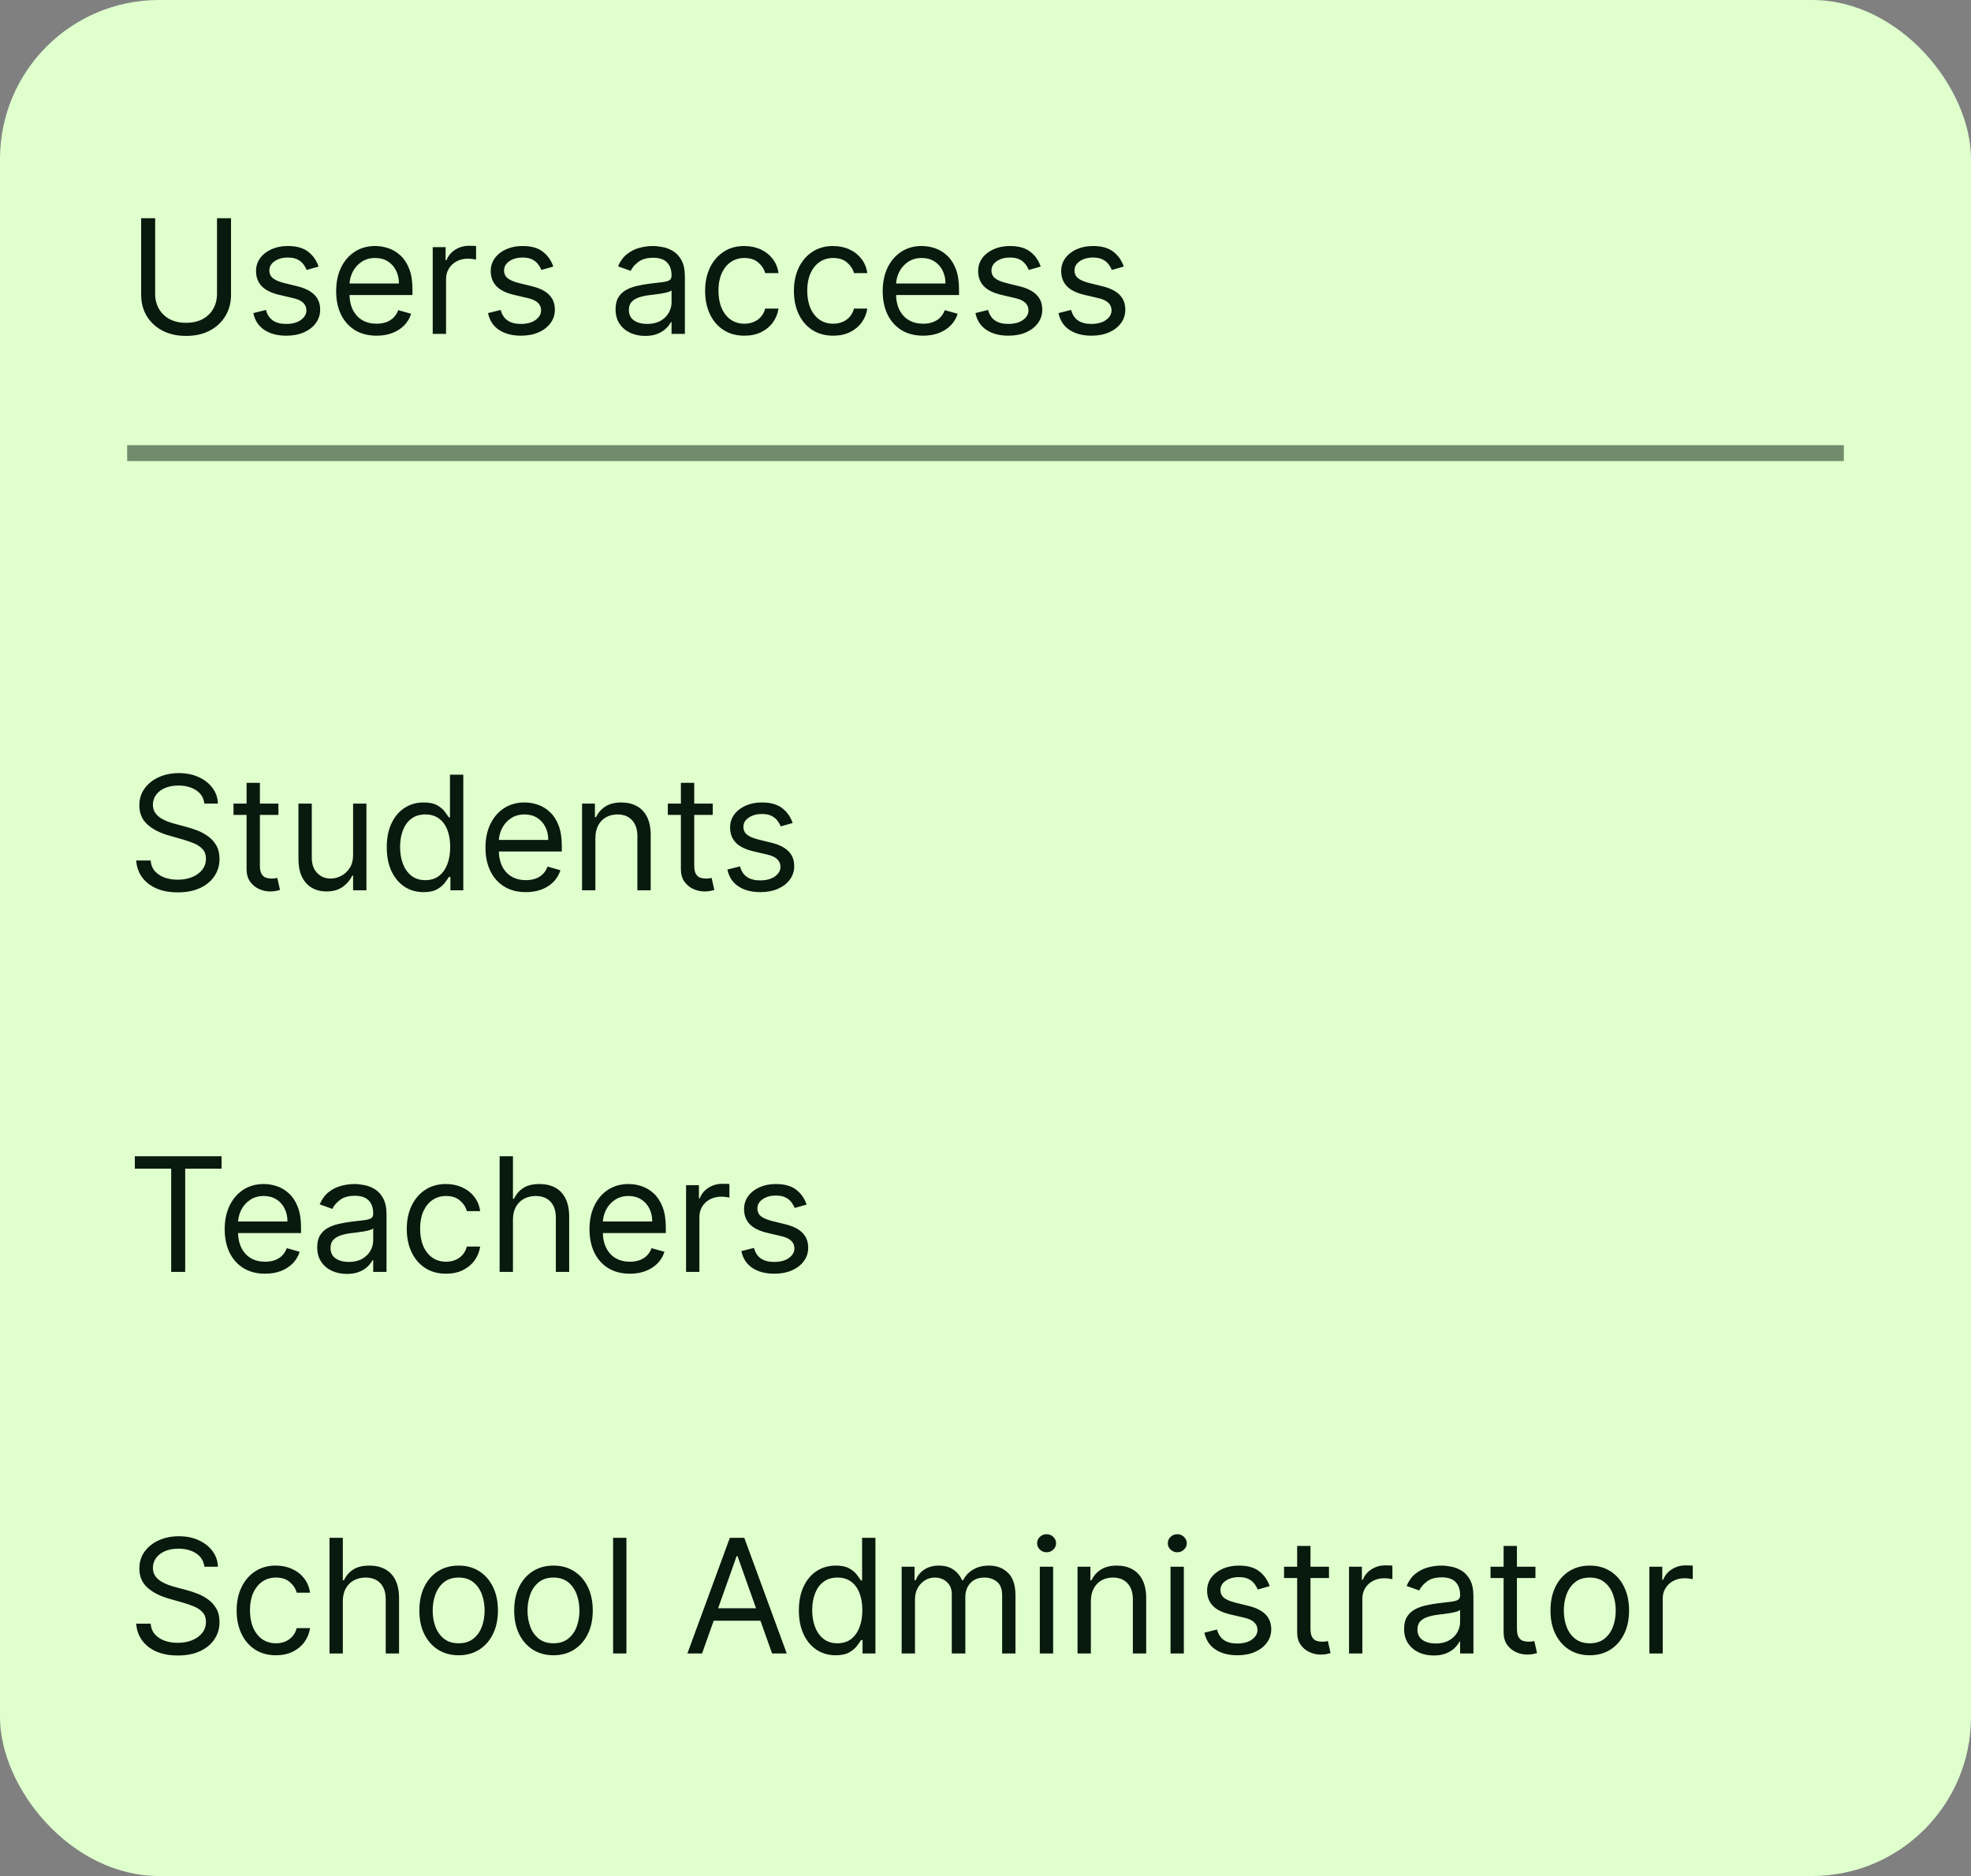 <svg width="124" height="118" viewBox="0 0 124 118" fill="none" xmlns="http://www.w3.org/2000/svg">
<rect x="0" y="0" width="124" height="118" fill="#808080" stroke="none"/>
<rect width="124" height="118" rx="10" fill="#DFFFCD"/>
<path d="M13.653 13.727H14.534V18.543C14.534 19.04 14.417 19.484 14.182 19.874C13.95 20.262 13.623 20.569 13.199 20.794C12.775 21.017 12.278 21.128 11.707 21.128C11.137 21.128 10.64 21.017 10.216 20.794C9.792 20.569 9.463 20.262 9.229 19.874C8.997 19.484 8.881 19.04 8.881 18.543V13.727H9.761V18.472C9.761 18.827 9.839 19.143 9.996 19.42C10.152 19.694 10.374 19.911 10.663 20.07C10.954 20.226 11.303 20.304 11.707 20.304C12.112 20.304 12.46 20.226 12.751 20.07C13.043 19.911 13.265 19.694 13.419 19.42C13.575 19.143 13.653 18.827 13.653 18.472V13.727ZM20.043 16.767L19.29 16.98C19.243 16.855 19.173 16.733 19.08 16.614C18.991 16.494 18.867 16.394 18.711 16.316C18.555 16.238 18.355 16.199 18.111 16.199C17.777 16.199 17.499 16.276 17.276 16.43C17.056 16.581 16.946 16.774 16.946 17.009C16.946 17.217 17.022 17.381 17.174 17.502C17.325 17.623 17.562 17.724 17.884 17.804L18.693 18.003C19.181 18.121 19.544 18.302 19.784 18.546C20.023 18.788 20.142 19.099 20.142 19.48C20.142 19.793 20.052 20.072 19.872 20.318C19.695 20.564 19.446 20.759 19.127 20.901C18.807 21.043 18.435 21.114 18.012 21.114C17.455 21.114 16.995 20.993 16.63 20.751C16.266 20.51 16.035 20.157 15.938 19.693L16.733 19.494C16.809 19.788 16.952 20.008 17.163 20.155C17.376 20.302 17.654 20.375 17.997 20.375C18.388 20.375 18.698 20.292 18.928 20.126C19.16 19.958 19.276 19.757 19.276 19.523C19.276 19.333 19.209 19.175 19.077 19.047C18.944 18.917 18.741 18.82 18.466 18.756L17.557 18.543C17.058 18.424 16.691 18.241 16.456 17.992C16.224 17.741 16.108 17.428 16.108 17.051C16.108 16.743 16.195 16.471 16.367 16.234C16.543 15.998 16.78 15.812 17.081 15.677C17.384 15.542 17.727 15.474 18.111 15.474C18.651 15.474 19.075 15.593 19.382 15.829C19.692 16.066 19.913 16.379 20.043 16.767ZM23.691 21.114C23.165 21.114 22.712 20.998 22.331 20.766C21.952 20.531 21.659 20.204 21.453 19.785C21.25 19.364 21.148 18.874 21.148 18.315C21.148 17.757 21.25 17.264 21.453 16.838C21.659 16.41 21.946 16.076 22.313 15.837C22.682 15.595 23.113 15.474 23.605 15.474C23.89 15.474 24.17 15.522 24.447 15.617C24.724 15.711 24.976 15.865 25.203 16.078C25.431 16.289 25.612 16.568 25.747 16.916C25.882 17.264 25.949 17.693 25.949 18.202V18.557H21.745V17.832H25.097C25.097 17.525 25.035 17.25 24.912 17.009C24.791 16.767 24.619 16.576 24.394 16.437C24.171 16.297 23.909 16.227 23.605 16.227C23.272 16.227 22.983 16.31 22.739 16.476C22.497 16.639 22.312 16.852 22.181 17.115C22.051 17.378 21.986 17.66 21.986 17.96V18.443C21.986 18.855 22.057 19.204 22.199 19.491C22.344 19.775 22.544 19.991 22.799 20.141C23.055 20.287 23.352 20.361 23.691 20.361C23.911 20.361 24.11 20.33 24.287 20.268C24.467 20.204 24.622 20.11 24.753 19.984C24.883 19.857 24.983 19.698 25.054 19.509L25.864 19.736C25.779 20.01 25.636 20.252 25.434 20.46C25.233 20.666 24.985 20.827 24.689 20.943C24.393 21.057 24.06 21.114 23.691 21.114ZM27.224 21V15.546H28.034V16.369H28.091C28.19 16.099 28.37 15.88 28.63 15.712C28.891 15.544 29.184 15.46 29.511 15.46C29.573 15.46 29.649 15.461 29.742 15.464C29.834 15.466 29.904 15.47 29.951 15.474V16.327C29.923 16.32 29.858 16.309 29.756 16.295C29.657 16.278 29.551 16.27 29.44 16.27C29.175 16.27 28.938 16.326 28.73 16.437C28.524 16.546 28.36 16.697 28.24 16.891C28.121 17.083 28.062 17.302 28.062 17.548V21H27.224ZM34.808 16.767L34.056 16.98C34.008 16.855 33.938 16.733 33.846 16.614C33.756 16.494 33.633 16.394 33.477 16.316C33.321 16.238 33.12 16.199 32.877 16.199C32.543 16.199 32.265 16.276 32.042 16.43C31.822 16.581 31.712 16.774 31.712 17.009C31.712 17.217 31.788 17.381 31.939 17.502C32.091 17.623 32.327 17.724 32.649 17.804L33.459 18.003C33.947 18.121 34.31 18.302 34.549 18.546C34.788 18.788 34.908 19.099 34.908 19.48C34.908 19.793 34.818 20.072 34.638 20.318C34.46 20.564 34.212 20.759 33.892 20.901C33.573 21.043 33.201 21.114 32.777 21.114C32.221 21.114 31.76 20.993 31.396 20.751C31.031 20.51 30.8 20.157 30.703 19.693L31.499 19.494C31.575 19.788 31.718 20.008 31.928 20.155C32.142 20.302 32.42 20.375 32.763 20.375C33.154 20.375 33.464 20.292 33.693 20.126C33.925 19.958 34.041 19.757 34.041 19.523C34.041 19.333 33.975 19.175 33.843 19.047C33.71 18.917 33.506 18.82 33.232 18.756L32.323 18.543C31.823 18.424 31.456 18.241 31.222 17.992C30.99 17.741 30.874 17.428 30.874 17.051C30.874 16.743 30.96 16.471 31.133 16.234C31.308 15.998 31.546 15.812 31.847 15.677C32.15 15.542 32.493 15.474 32.877 15.474C33.416 15.474 33.84 15.593 34.148 15.829C34.458 16.066 34.678 16.379 34.808 16.767ZM40.587 21.128C40.241 21.128 39.928 21.063 39.646 20.933C39.364 20.8 39.141 20.609 38.975 20.361C38.809 20.11 38.726 19.807 38.726 19.452C38.726 19.139 38.788 18.886 38.911 18.692C39.034 18.495 39.199 18.341 39.404 18.23C39.61 18.119 39.838 18.036 40.086 17.982C40.337 17.925 40.589 17.88 40.843 17.847C41.174 17.804 41.443 17.772 41.649 17.751C41.857 17.727 42.009 17.688 42.103 17.634C42.2 17.579 42.249 17.484 42.249 17.349V17.321C42.249 16.971 42.153 16.698 41.961 16.504C41.772 16.31 41.484 16.213 41.098 16.213C40.698 16.213 40.385 16.301 40.157 16.476C39.93 16.651 39.77 16.838 39.678 17.037L38.883 16.753C39.025 16.421 39.214 16.163 39.451 15.979C39.69 15.792 39.95 15.662 40.232 15.588C40.516 15.512 40.795 15.474 41.07 15.474C41.245 15.474 41.446 15.496 41.674 15.538C41.903 15.579 42.125 15.663 42.338 15.79C42.553 15.918 42.732 16.111 42.874 16.369C43.016 16.627 43.087 16.973 43.087 17.406V21H42.249V20.261H42.206C42.15 20.38 42.055 20.506 41.922 20.641C41.79 20.776 41.613 20.891 41.393 20.986C41.173 21.081 40.904 21.128 40.587 21.128ZM40.715 20.375C41.046 20.375 41.326 20.31 41.553 20.18C41.783 20.049 41.955 19.881 42.071 19.675C42.19 19.47 42.249 19.253 42.249 19.026V18.259C42.213 18.301 42.135 18.34 42.015 18.376C41.896 18.409 41.759 18.438 41.603 18.465C41.449 18.488 41.298 18.509 41.152 18.528C41.007 18.545 40.89 18.559 40.8 18.571C40.582 18.599 40.379 18.646 40.189 18.709C40.002 18.771 39.851 18.865 39.735 18.99C39.621 19.113 39.564 19.281 39.564 19.494C39.564 19.785 39.672 20.006 39.887 20.155C40.105 20.302 40.381 20.375 40.715 20.375ZM46.833 21.114C46.321 21.114 45.881 20.993 45.511 20.751C45.142 20.51 44.858 20.177 44.659 19.754C44.46 19.33 44.361 18.846 44.361 18.301C44.361 17.747 44.463 17.258 44.666 16.834C44.872 16.408 45.159 16.076 45.526 15.837C45.895 15.595 46.326 15.474 46.818 15.474C47.202 15.474 47.547 15.546 47.855 15.688C48.163 15.829 48.415 16.028 48.612 16.284C48.808 16.54 48.93 16.838 48.977 17.179H48.139C48.075 16.93 47.933 16.71 47.713 16.518C47.495 16.324 47.202 16.227 46.833 16.227C46.506 16.227 46.219 16.312 45.973 16.483C45.729 16.651 45.539 16.889 45.401 17.197C45.267 17.502 45.199 17.861 45.199 18.273C45.199 18.694 45.265 19.061 45.398 19.374C45.533 19.686 45.722 19.929 45.966 20.102C46.212 20.274 46.501 20.361 46.833 20.361C47.05 20.361 47.248 20.323 47.426 20.247C47.603 20.171 47.754 20.062 47.877 19.921C48 19.778 48.087 19.608 48.139 19.409H48.977C48.93 19.731 48.813 20.021 48.626 20.279C48.441 20.535 48.196 20.738 47.891 20.89C47.588 21.039 47.235 21.114 46.833 21.114ZM52.419 21.114C51.907 21.114 51.467 20.993 51.097 20.751C50.728 20.51 50.444 20.177 50.245 19.754C50.046 19.33 49.947 18.846 49.947 18.301C49.947 17.747 50.049 17.258 50.252 16.834C50.458 16.408 50.745 16.076 51.112 15.837C51.481 15.595 51.912 15.474 52.404 15.474C52.788 15.474 53.133 15.546 53.441 15.688C53.749 15.829 54.001 16.028 54.198 16.284C54.394 16.54 54.516 16.838 54.563 17.179H53.725C53.661 16.93 53.519 16.71 53.299 16.518C53.081 16.324 52.788 16.227 52.419 16.227C52.092 16.227 51.805 16.312 51.559 16.483C51.315 16.651 51.125 16.889 50.987 17.197C50.852 17.502 50.785 17.861 50.785 18.273C50.785 18.694 50.851 19.061 50.984 19.374C51.119 19.686 51.308 19.929 51.552 20.102C51.798 20.274 52.087 20.361 52.419 20.361C52.636 20.361 52.834 20.323 53.011 20.247C53.189 20.171 53.339 20.062 53.462 19.921C53.586 19.778 53.673 19.608 53.725 19.409H54.563C54.516 19.731 54.399 20.021 54.212 20.279C54.027 20.535 53.782 20.738 53.477 20.89C53.174 21.039 52.821 21.114 52.419 21.114ZM58.075 21.114C57.55 21.114 57.096 20.998 56.715 20.766C56.337 20.531 56.044 20.204 55.838 19.785C55.635 19.364 55.533 18.874 55.533 18.315C55.533 17.757 55.635 17.264 55.838 16.838C56.044 16.41 56.331 16.076 56.698 15.837C57.067 15.595 57.498 15.474 57.99 15.474C58.274 15.474 58.555 15.522 58.832 15.617C59.109 15.711 59.361 15.865 59.588 16.078C59.816 16.289 59.997 16.568 60.132 16.916C60.267 17.264 60.334 17.693 60.334 18.202V18.557H56.129V17.832H59.482C59.482 17.525 59.42 17.25 59.297 17.009C59.176 16.767 59.004 16.576 58.779 16.437C58.556 16.297 58.293 16.227 57.99 16.227C57.656 16.227 57.368 16.31 57.124 16.476C56.882 16.639 56.696 16.852 56.566 17.115C56.436 17.378 56.371 17.66 56.371 17.96V18.443C56.371 18.855 56.442 19.204 56.584 19.491C56.728 19.775 56.928 19.991 57.184 20.141C57.44 20.287 57.737 20.361 58.075 20.361C58.296 20.361 58.495 20.33 58.672 20.268C58.852 20.204 59.007 20.11 59.137 19.984C59.267 19.857 59.368 19.698 59.439 19.509L60.249 19.736C60.163 20.01 60.02 20.252 59.819 20.46C59.618 20.666 59.369 20.827 59.073 20.943C58.777 21.057 58.445 21.114 58.075 21.114ZM65.472 16.767L64.72 16.98C64.672 16.855 64.603 16.733 64.51 16.614C64.42 16.494 64.297 16.394 64.141 16.316C63.985 16.238 63.785 16.199 63.541 16.199C63.207 16.199 62.929 16.276 62.706 16.43C62.486 16.581 62.376 16.774 62.376 17.009C62.376 17.217 62.452 17.381 62.603 17.502C62.755 17.623 62.991 17.724 63.313 17.804L64.123 18.003C64.611 18.121 64.974 18.302 65.213 18.546C65.452 18.788 65.572 19.099 65.572 19.48C65.572 19.793 65.482 20.072 65.302 20.318C65.124 20.564 64.876 20.759 64.556 20.901C64.237 21.043 63.865 21.114 63.441 21.114C62.885 21.114 62.424 20.993 62.06 20.751C61.695 20.51 61.464 20.157 61.367 19.693L62.163 19.494C62.239 19.788 62.382 20.008 62.593 20.155C62.806 20.302 63.084 20.375 63.427 20.375C63.818 20.375 64.128 20.292 64.357 20.126C64.589 19.958 64.705 19.757 64.705 19.523C64.705 19.333 64.639 19.175 64.507 19.047C64.374 18.917 64.17 18.82 63.896 18.756L62.987 18.543C62.487 18.424 62.12 18.241 61.886 17.992C61.654 17.741 61.538 17.428 61.538 17.051C61.538 16.743 61.624 16.471 61.797 16.234C61.972 15.998 62.21 15.812 62.511 15.677C62.814 15.542 63.157 15.474 63.541 15.474C64.08 15.474 64.504 15.593 64.812 15.829C65.122 16.066 65.342 16.379 65.472 16.767ZM70.697 16.767L69.944 16.98C69.897 16.855 69.827 16.733 69.735 16.614C69.645 16.494 69.522 16.394 69.365 16.316C69.209 16.238 69.009 16.199 68.765 16.199C68.431 16.199 68.153 16.276 67.931 16.43C67.711 16.581 67.6 16.774 67.6 17.009C67.6 17.217 67.676 17.381 67.828 17.502C67.979 17.623 68.216 17.724 68.538 17.804L69.348 18.003C69.835 18.121 70.199 18.302 70.438 18.546C70.677 18.788 70.796 19.099 70.796 19.48C70.796 19.793 70.707 20.072 70.527 20.318C70.349 20.564 70.1 20.759 69.781 20.901C69.461 21.043 69.09 21.114 68.666 21.114C68.109 21.114 67.649 20.993 67.284 20.751C66.92 20.51 66.689 20.157 66.592 19.693L67.387 19.494C67.463 19.788 67.606 20.008 67.817 20.155C68.03 20.302 68.308 20.375 68.652 20.375C69.042 20.375 69.352 20.292 69.582 20.126C69.814 19.958 69.93 19.757 69.93 19.523C69.93 19.333 69.864 19.175 69.731 19.047C69.599 18.917 69.395 18.82 69.12 18.756L68.211 18.543C67.712 18.424 67.345 18.241 67.11 17.992C66.878 17.741 66.762 17.428 66.762 17.051C66.762 16.743 66.849 16.471 67.022 16.234C67.197 15.998 67.435 15.812 67.735 15.677C68.038 15.542 68.382 15.474 68.765 15.474C69.305 15.474 69.729 15.593 70.037 15.829C70.347 16.066 70.567 16.379 70.697 16.767Z" fill="#08190E"/>
<line x1="8" y1="28.5" x2="116" y2="28.5" stroke="#08190E" stroke-opacity="0.5"/>
<path d="M12.858 50.545C12.815 50.186 12.643 49.906 12.339 49.707C12.037 49.508 11.665 49.409 11.224 49.409C10.902 49.409 10.621 49.461 10.379 49.565C10.14 49.669 9.953 49.813 9.818 49.995C9.686 50.177 9.619 50.385 9.619 50.617C9.619 50.811 9.665 50.977 9.758 51.117C9.853 51.255 9.973 51.369 10.12 51.462C10.267 51.552 10.421 51.626 10.582 51.685C10.743 51.742 10.891 51.788 11.026 51.824L11.764 52.023C11.954 52.072 12.164 52.141 12.396 52.229C12.631 52.316 12.854 52.436 13.068 52.587C13.283 52.736 13.46 52.928 13.6 53.163C13.74 53.397 13.81 53.685 13.81 54.026C13.81 54.419 13.707 54.774 13.501 55.091C13.297 55.408 12.999 55.66 12.606 55.847C12.215 56.034 11.741 56.128 11.182 56.128C10.661 56.128 10.21 56.044 9.829 55.876C9.45 55.708 9.152 55.473 8.934 55.173C8.719 54.872 8.597 54.523 8.568 54.125H9.477C9.501 54.4 9.593 54.627 9.754 54.807C9.918 54.984 10.124 55.117 10.372 55.205C10.623 55.29 10.893 55.332 11.182 55.332C11.518 55.332 11.82 55.278 12.087 55.169C12.355 55.058 12.567 54.904 12.723 54.707C12.879 54.508 12.957 54.276 12.957 54.011C12.957 53.77 12.89 53.573 12.755 53.422C12.62 53.27 12.443 53.147 12.222 53.053C12.002 52.958 11.764 52.875 11.508 52.804L10.614 52.548C10.046 52.385 9.596 52.152 9.264 51.849C8.933 51.546 8.767 51.149 8.767 50.659C8.767 50.252 8.877 49.897 9.097 49.594C9.32 49.288 9.618 49.052 9.992 48.883C10.369 48.713 10.789 48.628 11.253 48.628C11.722 48.628 12.138 48.712 12.503 48.88C12.867 49.046 13.156 49.273 13.369 49.562C13.585 49.851 13.698 50.178 13.71 50.545H12.858ZM17.516 50.545V51.256H14.69V50.545H17.516ZM15.513 49.239H16.351V54.438C16.351 54.674 16.386 54.852 16.454 54.97C16.525 55.086 16.615 55.164 16.724 55.205C16.835 55.242 16.953 55.261 17.076 55.261C17.168 55.261 17.244 55.257 17.303 55.247C17.362 55.235 17.41 55.226 17.445 55.219L17.616 55.972C17.559 55.993 17.48 56.014 17.378 56.035C17.276 56.059 17.147 56.071 16.991 56.071C16.754 56.071 16.522 56.02 16.295 55.918C16.07 55.816 15.883 55.661 15.733 55.453C15.587 55.245 15.513 54.982 15.513 54.665V49.239ZM22.214 53.77V50.545H23.052V56H22.214V55.077H22.157C22.03 55.354 21.831 55.589 21.561 55.783C21.291 55.975 20.95 56.071 20.538 56.071C20.197 56.071 19.894 55.996 19.629 55.847C19.364 55.696 19.156 55.468 19.004 55.166C18.853 54.86 18.777 54.475 18.777 54.011V50.545H19.615V53.955C19.615 54.352 19.726 54.669 19.949 54.906C20.174 55.143 20.46 55.261 20.808 55.261C21.016 55.261 21.228 55.208 21.444 55.102C21.662 54.995 21.844 54.832 21.991 54.611C22.14 54.391 22.214 54.111 22.214 53.77ZM26.647 56.114C26.192 56.114 25.791 55.999 25.443 55.769C25.095 55.537 24.823 55.211 24.626 54.789C24.43 54.365 24.332 53.865 24.332 53.287C24.332 52.714 24.43 52.217 24.626 51.795C24.823 51.374 25.096 51.048 25.447 50.819C25.797 50.589 26.202 50.474 26.661 50.474C27.016 50.474 27.297 50.534 27.503 50.652C27.711 50.768 27.87 50.901 27.979 51.05C28.09 51.197 28.176 51.317 28.238 51.412H28.309V48.727H29.147V56H28.337V55.162H28.238C28.176 55.261 28.089 55.387 27.975 55.538C27.861 55.688 27.699 55.821 27.489 55.94C27.278 56.056 26.997 56.114 26.647 56.114ZM26.761 55.361C27.097 55.361 27.381 55.273 27.613 55.098C27.845 54.92 28.021 54.675 28.142 54.363C28.263 54.048 28.323 53.685 28.323 53.273C28.323 52.865 28.264 52.509 28.146 52.204C28.027 51.896 27.852 51.657 27.62 51.486C27.388 51.314 27.102 51.227 26.761 51.227C26.405 51.227 26.11 51.318 25.873 51.501C25.639 51.681 25.462 51.926 25.344 52.236C25.228 52.544 25.17 52.889 25.17 53.273C25.17 53.661 25.229 54.014 25.347 54.331C25.468 54.646 25.646 54.897 25.88 55.084C26.117 55.269 26.41 55.361 26.761 55.361ZM33.085 56.114C32.56 56.114 32.106 55.998 31.725 55.766C31.346 55.531 31.054 55.205 30.848 54.785C30.644 54.364 30.543 53.874 30.543 53.315C30.543 52.757 30.644 52.264 30.848 51.838C31.054 51.41 31.34 51.076 31.707 50.837C32.077 50.595 32.508 50.474 33 50.474C33.284 50.474 33.565 50.522 33.842 50.617C34.119 50.711 34.371 50.865 34.598 51.078C34.825 51.289 35.006 51.568 35.141 51.916C35.276 52.264 35.344 52.693 35.344 53.202V53.557H31.139V52.832H34.492C34.492 52.525 34.43 52.25 34.307 52.008C34.186 51.767 34.013 51.577 33.788 51.437C33.566 51.297 33.303 51.227 33 51.227C32.666 51.227 32.377 51.31 32.133 51.476C31.892 51.639 31.706 51.852 31.576 52.115C31.446 52.378 31.381 52.66 31.381 52.96V53.443C31.381 53.855 31.452 54.204 31.594 54.491C31.738 54.775 31.938 54.992 32.194 55.141C32.45 55.287 32.747 55.361 33.085 55.361C33.305 55.361 33.504 55.33 33.682 55.269C33.862 55.205 34.017 55.11 34.147 54.984C34.277 54.856 34.378 54.698 34.449 54.508L35.258 54.736C35.173 55.01 35.03 55.252 34.829 55.46C34.628 55.666 34.379 55.827 34.083 55.943C33.787 56.057 33.455 56.114 33.085 56.114ZM37.457 52.719V56H36.619V50.545H37.428V51.398H37.499C37.627 51.121 37.821 50.898 38.082 50.73C38.342 50.56 38.678 50.474 39.09 50.474C39.459 50.474 39.783 50.55 40.06 50.702C40.337 50.851 40.552 51.078 40.706 51.383C40.86 51.687 40.937 52.07 40.937 52.534V56H40.099V52.591C40.099 52.162 39.987 51.829 39.765 51.59C39.542 51.348 39.237 51.227 38.849 51.227C38.581 51.227 38.342 51.285 38.131 51.401C37.923 51.517 37.758 51.687 37.638 51.909C37.517 52.132 37.457 52.401 37.457 52.719ZM44.84 50.545V51.256H42.014V50.545H44.84ZM42.837 49.239H43.676V54.438C43.676 54.674 43.71 54.852 43.779 54.97C43.85 55.086 43.94 55.164 44.048 55.205C44.16 55.242 44.277 55.261 44.4 55.261C44.492 55.261 44.568 55.257 44.627 55.247C44.687 55.235 44.734 55.226 44.769 55.219L44.94 55.972C44.883 55.993 44.804 56.014 44.702 56.035C44.6 56.059 44.471 56.071 44.315 56.071C44.078 56.071 43.846 56.02 43.619 55.918C43.394 55.816 43.207 55.661 43.058 55.453C42.911 55.245 42.837 54.982 42.837 54.665V49.239ZM49.867 51.767L49.114 51.98C49.067 51.855 48.997 51.733 48.905 51.614C48.815 51.494 48.692 51.394 48.535 51.316C48.379 51.238 48.179 51.199 47.935 51.199C47.601 51.199 47.323 51.276 47.101 51.43C46.88 51.581 46.77 51.774 46.77 52.008C46.77 52.217 46.846 52.381 46.998 52.502C47.149 52.623 47.386 52.724 47.708 52.804L48.518 53.003C49.005 53.121 49.369 53.302 49.608 53.546C49.847 53.788 49.966 54.099 49.966 54.48C49.966 54.793 49.877 55.072 49.697 55.318C49.519 55.564 49.27 55.758 48.951 55.901C48.631 56.043 48.26 56.114 47.836 56.114C47.279 56.114 46.819 55.993 46.454 55.751C46.09 55.51 45.859 55.157 45.762 54.693L46.557 54.494C46.633 54.788 46.776 55.008 46.987 55.155C47.2 55.302 47.478 55.375 47.822 55.375C48.212 55.375 48.522 55.292 48.752 55.126C48.984 54.958 49.1 54.757 49.1 54.523C49.1 54.333 49.034 54.175 48.901 54.047C48.769 53.917 48.565 53.82 48.29 53.756L47.381 53.543C46.882 53.424 46.515 53.241 46.28 52.992C46.048 52.741 45.932 52.428 45.932 52.051C45.932 51.743 46.019 51.471 46.192 51.234C46.367 50.998 46.605 50.812 46.905 50.677C47.208 50.542 47.552 50.474 47.935 50.474C48.475 50.474 48.899 50.593 49.206 50.83C49.517 51.066 49.737 51.379 49.867 51.767Z" fill="#08190E"/>
<path d="M8.483 73.508V72.727H13.938V73.508H11.651V80H10.77V73.508H8.483ZM16.679 80.114C16.153 80.114 15.7 79.998 15.319 79.766C14.94 79.531 14.648 79.204 14.442 78.785C14.238 78.364 14.136 77.874 14.136 77.315C14.136 76.757 14.238 76.264 14.442 75.838C14.648 75.41 14.934 75.076 15.301 74.837C15.671 74.595 16.101 74.474 16.594 74.474C16.878 74.474 17.158 74.522 17.435 74.617C17.712 74.711 17.965 74.865 18.192 75.078C18.419 75.289 18.6 75.568 18.735 75.916C18.87 76.264 18.938 76.693 18.938 77.202V77.557H14.733V76.832H18.085C18.085 76.525 18.024 76.25 17.901 76.008C17.78 75.767 17.607 75.576 17.382 75.437C17.16 75.297 16.897 75.227 16.594 75.227C16.26 75.227 15.971 75.31 15.727 75.476C15.486 75.639 15.3 75.852 15.17 76.115C15.04 76.378 14.974 76.66 14.974 76.96V77.443C14.974 77.855 15.046 78.204 15.188 78.491C15.332 78.775 15.532 78.992 15.788 79.141C16.043 79.287 16.34 79.361 16.679 79.361C16.899 79.361 17.098 79.33 17.276 79.269C17.456 79.204 17.611 79.11 17.741 78.984C17.871 78.856 17.972 78.698 18.043 78.508L18.852 78.736C18.767 79.01 18.624 79.252 18.423 79.46C18.221 79.666 17.973 79.827 17.677 79.943C17.381 80.057 17.048 80.114 16.679 80.114ZM21.817 80.128C21.472 80.128 21.158 80.063 20.876 79.933C20.595 79.8 20.371 79.609 20.205 79.361C20.04 79.11 19.957 78.807 19.957 78.452C19.957 78.139 20.018 77.886 20.141 77.692C20.264 77.495 20.429 77.341 20.635 77.23C20.841 77.119 21.068 77.036 21.317 76.981C21.568 76.925 21.82 76.88 22.073 76.847C22.405 76.804 22.673 76.772 22.879 76.751C23.088 76.727 23.239 76.688 23.334 76.633C23.431 76.579 23.479 76.484 23.479 76.349V76.321C23.479 75.971 23.384 75.698 23.192 75.504C23.002 75.31 22.715 75.213 22.329 75.213C21.929 75.213 21.615 75.301 21.388 75.476C21.16 75.651 21.001 75.838 20.908 76.037L20.113 75.753C20.255 75.421 20.444 75.163 20.681 74.979C20.92 74.792 21.181 74.662 21.462 74.588C21.746 74.512 22.026 74.474 22.3 74.474C22.476 74.474 22.677 74.496 22.904 74.538C23.134 74.579 23.355 74.663 23.568 74.79C23.784 74.918 23.962 75.111 24.104 75.369C24.246 75.627 24.317 75.973 24.317 76.406V80H23.479V79.261H23.437C23.38 79.38 23.285 79.506 23.153 79.641C23.02 79.776 22.844 79.891 22.624 79.986C22.403 80.081 22.135 80.128 21.817 80.128ZM21.945 79.375C22.277 79.375 22.556 79.31 22.783 79.18C23.013 79.049 23.186 78.881 23.302 78.675C23.42 78.469 23.479 78.253 23.479 78.026V77.258C23.444 77.301 23.366 77.34 23.245 77.376C23.127 77.409 22.989 77.438 22.833 77.465C22.679 77.488 22.529 77.51 22.382 77.528C22.238 77.545 22.12 77.559 22.03 77.571C21.813 77.599 21.609 77.646 21.42 77.71C21.233 77.771 21.081 77.865 20.965 77.99C20.852 78.113 20.795 78.281 20.795 78.494C20.795 78.785 20.902 79.006 21.118 79.155C21.336 79.302 21.611 79.375 21.945 79.375ZM28.063 80.114C27.552 80.114 27.111 79.993 26.742 79.751C26.373 79.51 26.089 79.177 25.89 78.754C25.691 78.33 25.591 77.846 25.591 77.301C25.591 76.747 25.693 76.258 25.897 75.835C26.103 75.408 26.389 75.076 26.756 74.837C27.125 74.595 27.556 74.474 28.049 74.474C28.432 74.474 28.778 74.546 29.086 74.688C29.393 74.829 29.646 75.028 29.842 75.284C30.039 75.54 30.161 75.838 30.208 76.179H29.37C29.306 75.93 29.164 75.71 28.944 75.519C28.726 75.324 28.432 75.227 28.063 75.227C27.736 75.227 27.45 75.312 27.204 75.483C26.96 75.651 26.769 75.889 26.632 76.197C26.497 76.502 26.43 76.861 26.43 77.273C26.43 77.694 26.496 78.061 26.628 78.374C26.763 78.686 26.953 78.929 27.197 79.102C27.443 79.274 27.732 79.361 28.063 79.361C28.281 79.361 28.479 79.323 28.656 79.247C28.834 79.171 28.984 79.062 29.107 78.921C29.23 78.778 29.318 78.608 29.37 78.409H30.208C30.161 78.731 30.043 79.021 29.856 79.279C29.672 79.535 29.427 79.738 29.121 79.89C28.818 80.039 28.465 80.114 28.063 80.114ZM32.271 76.719V80H31.433V72.727H32.271V75.398H32.342C32.47 75.116 32.662 74.892 32.917 74.727C33.175 74.558 33.519 74.474 33.947 74.474C34.319 74.474 34.645 74.549 34.924 74.698C35.203 74.845 35.42 75.071 35.574 75.376C35.73 75.68 35.808 76.065 35.808 76.534V80H34.97V76.591C34.97 76.158 34.858 75.823 34.633 75.586C34.41 75.347 34.101 75.227 33.706 75.227C33.431 75.227 33.185 75.285 32.967 75.401C32.752 75.517 32.581 75.687 32.456 75.909C32.333 76.132 32.271 76.401 32.271 76.719ZM39.628 80.114C39.103 80.114 38.649 79.998 38.268 79.766C37.889 79.531 37.597 79.204 37.391 78.785C37.187 78.364 37.086 77.874 37.086 77.315C37.086 76.757 37.187 76.264 37.391 75.838C37.597 75.41 37.883 75.076 38.25 74.837C38.62 74.595 39.05 74.474 39.543 74.474C39.827 74.474 40.108 74.522 40.385 74.617C40.662 74.711 40.914 74.865 41.141 75.078C41.368 75.289 41.549 75.568 41.684 75.916C41.819 76.264 41.887 76.693 41.887 77.202V77.557H37.682V76.832H41.034C41.034 76.525 40.973 76.25 40.85 76.008C40.729 75.767 40.556 75.576 40.331 75.437C40.109 75.297 39.846 75.227 39.543 75.227C39.209 75.227 38.92 75.31 38.676 75.476C38.435 75.639 38.249 75.852 38.119 76.115C37.989 76.378 37.924 76.66 37.924 76.96V77.443C37.924 77.855 37.995 78.204 38.137 78.491C38.281 78.775 38.481 78.992 38.737 79.141C38.992 79.287 39.29 79.361 39.628 79.361C39.848 79.361 40.047 79.33 40.225 79.269C40.405 79.204 40.56 79.11 40.69 78.984C40.82 78.856 40.921 78.698 40.992 78.508L41.801 78.736C41.716 79.01 41.573 79.252 41.372 79.46C41.171 79.666 40.922 79.827 40.626 79.943C40.33 80.057 39.998 80.114 39.628 80.114ZM43.162 80V74.546H43.971V75.369H44.028C44.127 75.099 44.307 74.88 44.568 74.712C44.828 74.544 45.122 74.46 45.449 74.46C45.51 74.46 45.587 74.461 45.679 74.464C45.772 74.466 45.842 74.47 45.889 74.474V75.327C45.86 75.32 45.795 75.309 45.694 75.295C45.594 75.278 45.489 75.27 45.377 75.27C45.112 75.27 44.876 75.326 44.667 75.437C44.461 75.546 44.298 75.697 44.177 75.891C44.059 76.083 44 76.302 44 76.548V80H43.162ZM50.746 75.767L49.993 75.98C49.946 75.855 49.876 75.733 49.784 75.614C49.694 75.494 49.571 75.394 49.414 75.316C49.258 75.238 49.058 75.199 48.814 75.199C48.48 75.199 48.202 75.276 47.98 75.43C47.759 75.581 47.649 75.774 47.649 76.008C47.649 76.217 47.725 76.381 47.877 76.502C48.028 76.623 48.265 76.724 48.587 76.804L49.397 77.003C49.884 77.121 50.248 77.302 50.487 77.546C50.726 77.788 50.845 78.099 50.845 78.48C50.845 78.793 50.755 79.072 50.575 79.318C50.398 79.564 50.149 79.758 49.83 79.901C49.51 80.043 49.138 80.114 48.715 80.114C48.158 80.114 47.698 79.993 47.333 79.751C46.969 79.51 46.738 79.157 46.641 78.693L47.436 78.494C47.512 78.788 47.655 79.008 47.866 79.155C48.079 79.302 48.357 79.375 48.7 79.375C49.091 79.375 49.401 79.292 49.631 79.126C49.863 78.958 49.979 78.757 49.979 78.523C49.979 78.333 49.913 78.175 49.78 78.047C49.647 77.917 49.444 77.82 49.169 77.756L48.26 77.543C47.761 77.424 47.394 77.241 47.159 76.992C46.927 76.741 46.811 76.428 46.811 76.051C46.811 75.743 46.898 75.471 47.071 75.234C47.246 74.998 47.484 74.812 47.784 74.677C48.087 74.542 48.431 74.474 48.814 74.474C49.354 74.474 49.778 74.593 50.085 74.829C50.395 75.066 50.616 75.379 50.746 75.767Z" fill="#08190E"/>
<path d="M12.858 98.546C12.815 98.186 12.643 97.906 12.339 97.707C12.037 97.508 11.665 97.409 11.224 97.409C10.902 97.409 10.621 97.461 10.379 97.565C10.14 97.669 9.953 97.813 9.818 97.995C9.686 98.177 9.619 98.385 9.619 98.617C9.619 98.811 9.665 98.978 9.758 99.117C9.853 99.254 9.973 99.369 10.12 99.462C10.267 99.552 10.421 99.626 10.582 99.685C10.743 99.742 10.891 99.788 11.026 99.824L11.764 100.023C11.954 100.072 12.164 100.141 12.396 100.229C12.631 100.316 12.854 100.436 13.068 100.587C13.283 100.737 13.46 100.928 13.6 101.163C13.74 101.397 13.81 101.685 13.81 102.026C13.81 102.419 13.707 102.774 13.501 103.091C13.297 103.408 12.999 103.66 12.606 103.847C12.215 104.034 11.741 104.128 11.182 104.128C10.661 104.128 10.21 104.044 9.829 103.876C9.45 103.708 9.152 103.473 8.934 103.173C8.719 102.872 8.597 102.523 8.568 102.125H9.477C9.501 102.4 9.593 102.627 9.754 102.807C9.918 102.984 10.124 103.117 10.372 103.205C10.623 103.29 10.893 103.332 11.182 103.332C11.518 103.332 11.82 103.278 12.087 103.169C12.355 103.058 12.567 102.904 12.723 102.707C12.879 102.509 12.957 102.277 12.957 102.011C12.957 101.77 12.89 101.573 12.755 101.422C12.62 101.27 12.443 101.147 12.222 101.053C12.002 100.958 11.764 100.875 11.508 100.804L10.614 100.548C10.046 100.385 9.596 100.152 9.264 99.849C8.933 99.546 8.767 99.149 8.767 98.659C8.767 98.252 8.877 97.897 9.097 97.594C9.32 97.288 9.618 97.052 9.992 96.883C10.369 96.713 10.789 96.628 11.253 96.628C11.722 96.628 12.138 96.712 12.503 96.88C12.867 97.046 13.156 97.273 13.369 97.562C13.585 97.851 13.698 98.178 13.71 98.546H12.858ZM17.36 104.114C16.849 104.114 16.408 103.993 16.039 103.751C15.67 103.51 15.386 103.177 15.187 102.754C14.988 102.33 14.888 101.846 14.888 101.301C14.888 100.747 14.99 100.258 15.194 99.835C15.4 99.408 15.686 99.076 16.053 98.837C16.422 98.595 16.853 98.474 17.346 98.474C17.729 98.474 18.075 98.546 18.383 98.688C18.69 98.829 18.942 99.028 19.139 99.284C19.335 99.54 19.457 99.838 19.505 100.179H18.667C18.603 99.93 18.461 99.71 18.241 99.519C18.023 99.324 17.729 99.227 17.36 99.227C17.033 99.227 16.747 99.312 16.5 99.483C16.257 99.651 16.066 99.889 15.929 100.197C15.794 100.502 15.726 100.861 15.726 101.273C15.726 101.694 15.793 102.061 15.925 102.374C16.06 102.686 16.25 102.929 16.493 103.102C16.74 103.274 17.029 103.361 17.36 103.361C17.578 103.361 17.775 103.323 17.953 103.247C18.131 103.171 18.281 103.062 18.404 102.92C18.527 102.778 18.615 102.608 18.667 102.409H19.505C19.457 102.731 19.34 103.021 19.153 103.279C18.969 103.535 18.724 103.738 18.418 103.89C18.115 104.039 17.762 104.114 17.36 104.114ZM21.568 100.719V104H20.73V96.727H21.568V99.398H21.639C21.767 99.116 21.959 98.892 22.214 98.727C22.472 98.558 22.816 98.474 23.244 98.474C23.616 98.474 23.941 98.549 24.221 98.698C24.5 98.845 24.717 99.071 24.871 99.376C25.027 99.68 25.105 100.065 25.105 100.534V104H24.267V100.591C24.267 100.158 24.154 99.823 23.93 99.586C23.707 99.347 23.398 99.227 23.003 99.227C22.728 99.227 22.482 99.285 22.264 99.401C22.049 99.517 21.878 99.687 21.753 99.909C21.63 100.132 21.568 100.402 21.568 100.719ZM28.854 104.114C28.362 104.114 27.93 103.996 27.558 103.762C27.189 103.528 26.9 103.2 26.691 102.778C26.485 102.357 26.383 101.865 26.383 101.301C26.383 100.733 26.485 100.237 26.691 99.813C26.9 99.389 27.189 99.06 27.558 98.826C27.93 98.592 28.362 98.474 28.854 98.474C29.346 98.474 29.777 98.592 30.147 98.826C30.518 99.06 30.807 99.389 31.013 99.813C31.221 100.237 31.326 100.733 31.326 101.301C31.326 101.865 31.221 102.357 31.013 102.778C30.807 103.2 30.518 103.528 30.147 103.762C29.777 103.996 29.346 104.114 28.854 104.114ZM28.854 103.361C29.228 103.361 29.536 103.265 29.777 103.073C30.019 102.881 30.198 102.629 30.314 102.317C30.43 102.004 30.488 101.666 30.488 101.301C30.488 100.937 30.43 100.597 30.314 100.282C30.198 99.967 30.019 99.713 29.777 99.519C29.536 99.324 29.228 99.227 28.854 99.227C28.48 99.227 28.172 99.324 27.931 99.519C27.689 99.713 27.511 99.967 27.395 100.282C27.279 100.597 27.221 100.937 27.221 101.301C27.221 101.666 27.279 102.004 27.395 102.317C27.511 102.629 27.689 102.881 27.931 103.073C28.172 103.265 28.48 103.361 28.854 103.361ZM34.821 104.114C34.328 104.114 33.896 103.996 33.525 103.762C33.155 103.528 32.867 103.2 32.658 102.778C32.452 102.357 32.349 101.865 32.349 101.301C32.349 100.733 32.452 100.237 32.658 99.813C32.867 99.389 33.155 99.06 33.525 98.826C33.896 98.592 34.328 98.474 34.821 98.474C35.313 98.474 35.744 98.592 36.114 98.826C36.485 99.06 36.774 99.389 36.98 99.813C37.188 100.237 37.292 100.733 37.292 101.301C37.292 101.865 37.188 102.357 36.98 102.778C36.774 103.2 36.485 103.528 36.114 103.762C35.744 103.996 35.313 104.114 34.821 104.114ZM34.821 103.361C35.195 103.361 35.503 103.265 35.744 103.073C35.986 102.881 36.164 102.629 36.28 102.317C36.396 102.004 36.454 101.666 36.454 101.301C36.454 100.937 36.396 100.597 36.28 100.282C36.164 99.967 35.986 99.713 35.744 99.519C35.503 99.324 35.195 99.227 34.821 99.227C34.447 99.227 34.139 99.324 33.898 99.519C33.656 99.713 33.477 99.967 33.361 100.282C33.245 100.597 33.187 100.937 33.187 101.301C33.187 101.666 33.245 102.004 33.361 102.317C33.477 102.629 33.656 102.881 33.898 103.073C34.139 103.265 34.447 103.361 34.821 103.361ZM39.41 96.727V104H38.572V96.727H39.41ZM44.169 104H43.246L45.916 96.727H46.825L49.496 104H48.573L46.399 97.878H46.343L44.169 104ZM44.51 101.159H48.232V101.94H44.51V101.159ZM52.575 104.114C52.12 104.114 51.719 103.999 51.371 103.769C51.023 103.537 50.751 103.21 50.554 102.789C50.358 102.365 50.259 101.865 50.259 101.287C50.259 100.714 50.358 100.217 50.554 99.796C50.751 99.374 51.024 99.049 51.374 98.819C51.725 98.589 52.13 98.474 52.589 98.474C52.944 98.474 53.225 98.534 53.431 98.652C53.639 98.768 53.797 98.901 53.906 99.05C54.018 99.197 54.104 99.317 54.166 99.412H54.237V96.727H55.075V104H54.265V103.162H54.166C54.104 103.261 54.017 103.387 53.903 103.538C53.789 103.687 53.627 103.821 53.416 103.94C53.206 104.056 52.925 104.114 52.575 104.114ZM52.688 103.361C53.025 103.361 53.309 103.273 53.541 103.098C53.773 102.92 53.949 102.675 54.07 102.363C54.191 102.048 54.251 101.685 54.251 101.273C54.251 100.866 54.192 100.509 54.073 100.204C53.955 99.896 53.78 99.657 53.548 99.487C53.316 99.314 53.029 99.227 52.688 99.227C52.333 99.227 52.037 99.318 51.801 99.501C51.566 99.681 51.39 99.926 51.272 100.236C51.156 100.544 51.097 100.889 51.097 101.273C51.097 101.661 51.157 102.014 51.275 102.331C51.396 102.646 51.573 102.897 51.808 103.084C52.044 103.268 52.338 103.361 52.688 103.361ZM56.726 104V98.546H57.536V99.398H57.607C57.72 99.106 57.904 98.88 58.157 98.719C58.41 98.556 58.715 98.474 59.07 98.474C59.43 98.474 59.729 98.556 59.968 98.719C60.21 98.88 60.398 99.106 60.533 99.398H60.59C60.729 99.116 60.939 98.892 61.218 98.727C61.498 98.558 61.833 98.474 62.223 98.474C62.711 98.474 63.11 98.627 63.42 98.933C63.73 99.236 63.885 99.708 63.885 100.349V104H63.047V100.349C63.047 99.947 62.937 99.659 62.717 99.487C62.497 99.314 62.237 99.227 61.939 99.227C61.556 99.227 61.258 99.343 61.048 99.575C60.837 99.805 60.732 100.096 60.732 100.449V104H59.879V100.264C59.879 99.954 59.779 99.704 59.578 99.515C59.376 99.323 59.117 99.227 58.8 99.227C58.582 99.227 58.379 99.285 58.189 99.401C58.002 99.517 57.851 99.678 57.735 99.884C57.621 100.088 57.564 100.323 57.564 100.591V104H56.726ZM65.417 104V98.546H66.255V104H65.417ZM65.844 97.636C65.68 97.636 65.539 97.581 65.421 97.469C65.305 97.358 65.247 97.224 65.247 97.068C65.247 96.912 65.305 96.778 65.421 96.667C65.539 96.556 65.68 96.5 65.844 96.5C66.007 96.5 66.147 96.556 66.263 96.667C66.381 96.778 66.44 96.912 66.44 97.068C66.44 97.224 66.381 97.358 66.263 97.469C66.147 97.581 66.007 97.636 65.844 97.636ZM68.629 100.719V104H67.79V98.546H68.6V99.398H68.671C68.799 99.121 68.993 98.898 69.254 98.73C69.514 98.56 69.85 98.474 70.262 98.474C70.631 98.474 70.954 98.55 71.231 98.702C71.508 98.851 71.724 99.078 71.878 99.383C72.032 99.687 72.109 100.07 72.109 100.534V104H71.271V100.591C71.271 100.162 71.159 99.829 70.937 99.59C70.714 99.348 70.409 99.227 70.021 99.227C69.753 99.227 69.514 99.285 69.303 99.401C69.095 99.517 68.93 99.687 68.81 99.909C68.689 100.132 68.629 100.402 68.629 100.719ZM73.64 104V98.546H74.478V104H73.64ZM74.066 97.636C73.903 97.636 73.762 97.581 73.644 97.469C73.528 97.358 73.47 97.224 73.47 97.068C73.47 96.912 73.528 96.778 73.644 96.667C73.762 96.556 73.903 96.5 74.066 96.5C74.23 96.5 74.369 96.556 74.485 96.667C74.604 96.778 74.663 96.912 74.663 97.068C74.663 97.224 74.604 97.358 74.485 97.469C74.369 97.581 74.23 97.636 74.066 97.636ZM79.877 99.767L79.124 99.98C79.077 99.855 79.007 99.733 78.914 99.614C78.825 99.494 78.701 99.394 78.545 99.316C78.389 99.238 78.189 99.199 77.945 99.199C77.611 99.199 77.333 99.276 77.11 99.43C76.89 99.581 76.78 99.774 76.78 100.009C76.78 100.217 76.856 100.381 77.007 100.502C77.159 100.623 77.396 100.723 77.718 100.804L78.527 101.003C79.015 101.121 79.378 101.302 79.618 101.546C79.857 101.788 79.976 102.099 79.976 102.48C79.976 102.793 79.886 103.072 79.706 103.318C79.529 103.564 79.28 103.759 78.961 103.901C78.641 104.043 78.269 104.114 77.846 104.114C77.289 104.114 76.829 103.993 76.464 103.751C76.1 103.51 75.869 103.157 75.772 102.693L76.567 102.494C76.643 102.788 76.786 103.008 76.997 103.155C77.21 103.302 77.488 103.375 77.831 103.375C78.222 103.375 78.532 103.292 78.762 103.126C78.994 102.958 79.11 102.757 79.11 102.523C79.11 102.333 79.043 102.175 78.911 102.047C78.778 101.917 78.575 101.82 78.3 101.756L77.391 101.543C76.891 101.424 76.525 101.241 76.29 100.992C76.058 100.741 75.942 100.428 75.942 100.051C75.942 99.743 76.028 99.471 76.201 99.234C76.376 98.998 76.615 98.812 76.915 98.677C77.218 98.542 77.561 98.474 77.945 98.474C78.485 98.474 78.909 98.593 79.216 98.829C79.526 99.066 79.747 99.379 79.877 99.767ZM83.61 98.546V99.256H80.783V98.546H83.61ZM81.607 97.239H82.445V102.438C82.445 102.674 82.48 102.852 82.548 102.97C82.619 103.086 82.709 103.164 82.818 103.205C82.929 103.242 83.046 103.261 83.17 103.261C83.262 103.261 83.338 103.257 83.397 103.247C83.456 103.235 83.503 103.226 83.539 103.219L83.709 103.972C83.653 103.993 83.573 104.014 83.471 104.036C83.37 104.059 83.241 104.071 83.084 104.071C82.848 104.071 82.616 104.02 82.388 103.918C82.163 103.817 81.976 103.661 81.827 103.453C81.68 103.245 81.607 102.982 81.607 102.665V97.239ZM84.871 104V98.546H85.68V99.369H85.737C85.837 99.099 86.016 98.88 86.277 98.712C86.537 98.544 86.831 98.46 87.157 98.46C87.219 98.46 87.296 98.461 87.388 98.464C87.481 98.466 87.55 98.47 87.598 98.474V99.327C87.569 99.32 87.504 99.309 87.403 99.295C87.303 99.278 87.198 99.27 87.087 99.27C86.821 99.27 86.585 99.326 86.376 99.437C86.17 99.546 86.007 99.697 85.886 99.891C85.768 100.083 85.709 100.302 85.709 100.548V104H84.871ZM90.196 104.128C89.851 104.128 89.537 104.063 89.255 103.933C88.974 103.8 88.75 103.609 88.584 103.361C88.418 103.11 88.336 102.807 88.336 102.452C88.336 102.139 88.397 101.886 88.52 101.692C88.643 101.495 88.808 101.341 89.014 101.23C89.22 101.119 89.447 101.036 89.696 100.982C89.947 100.925 90.199 100.88 90.452 100.847C90.784 100.804 91.052 100.772 91.258 100.751C91.466 100.727 91.618 100.688 91.713 100.634C91.81 100.579 91.858 100.484 91.858 100.349V100.321C91.858 99.971 91.762 99.698 91.571 99.504C91.381 99.31 91.094 99.213 90.708 99.213C90.308 99.213 89.994 99.301 89.767 99.476C89.539 99.651 89.38 99.838 89.287 100.037L88.492 99.753C88.634 99.421 88.823 99.163 89.06 98.979C89.299 98.792 89.559 98.662 89.841 98.588C90.125 98.512 90.405 98.474 90.679 98.474C90.855 98.474 91.056 98.496 91.283 98.538C91.513 98.579 91.734 98.663 91.947 98.79C92.162 98.918 92.341 99.111 92.483 99.369C92.625 99.627 92.696 99.973 92.696 100.406V104H91.858V103.261H91.816C91.759 103.38 91.664 103.506 91.532 103.641C91.399 103.776 91.223 103.891 91.002 103.986C90.782 104.08 90.514 104.128 90.196 104.128ZM90.324 103.375C90.656 103.375 90.935 103.31 91.162 103.18C91.392 103.049 91.565 102.881 91.681 102.675C91.799 102.469 91.858 102.253 91.858 102.026V101.259C91.823 101.301 91.745 101.34 91.624 101.376C91.506 101.409 91.368 101.438 91.212 101.464C91.058 101.488 90.908 101.509 90.761 101.528C90.617 101.545 90.499 101.559 90.409 101.571C90.192 101.599 89.988 101.646 89.799 101.71C89.612 101.771 89.46 101.865 89.344 101.99C89.231 102.113 89.174 102.281 89.174 102.494C89.174 102.786 89.281 103.006 89.497 103.155C89.715 103.302 89.99 103.375 90.324 103.375ZM96.598 98.546V99.256H93.772V98.546H96.598ZM94.595 97.239H95.433V102.438C95.433 102.674 95.468 102.852 95.536 102.97C95.607 103.086 95.697 103.164 95.806 103.205C95.918 103.242 96.035 103.261 96.158 103.261C96.25 103.261 96.326 103.257 96.385 103.247C96.444 103.235 96.492 103.226 96.527 103.219L96.698 103.972C96.641 103.993 96.561 104.014 96.46 104.036C96.358 104.059 96.229 104.071 96.073 104.071C95.836 104.071 95.604 104.02 95.377 103.918C95.152 103.817 94.965 103.661 94.816 103.453C94.669 103.245 94.595 102.982 94.595 102.665V97.239ZM100.016 104.114C99.524 104.114 99.092 103.996 98.72 103.762C98.351 103.528 98.062 103.2 97.853 102.778C97.647 102.357 97.545 101.865 97.545 101.301C97.545 100.733 97.647 100.237 97.853 99.813C98.062 99.389 98.351 99.06 98.72 98.826C99.092 98.592 99.524 98.474 100.016 98.474C100.509 98.474 100.939 98.592 101.309 98.826C101.68 99.06 101.969 99.389 102.175 99.813C102.384 100.237 102.488 100.733 102.488 101.301C102.488 101.865 102.384 102.357 102.175 102.778C101.969 103.2 101.68 103.528 101.309 103.762C100.939 103.996 100.509 104.114 100.016 104.114ZM100.016 103.361C100.39 103.361 100.698 103.265 100.939 103.073C101.181 102.881 101.36 102.629 101.476 102.317C101.592 102.004 101.65 101.666 101.65 101.301C101.65 100.937 101.592 100.597 101.476 100.282C101.36 99.967 101.181 99.713 100.939 99.519C100.698 99.324 100.39 99.227 100.016 99.227C99.642 99.227 99.334 99.324 99.093 99.519C98.851 99.713 98.673 99.967 98.557 100.282C98.441 100.597 98.383 100.937 98.383 101.301C98.383 101.666 98.441 102.004 98.557 102.317C98.673 102.629 98.851 102.881 99.093 103.073C99.334 103.265 99.642 103.361 100.016 103.361ZM103.767 104V98.546H104.577V99.369H104.634C104.733 99.099 104.913 98.88 105.173 98.712C105.434 98.544 105.727 98.46 106.054 98.46C106.116 98.46 106.192 98.461 106.285 98.464C106.377 98.466 106.447 98.47 106.494 98.474V99.327C106.466 99.32 106.401 99.309 106.299 99.295C106.2 99.278 106.094 99.27 105.983 99.27C105.718 99.27 105.481 99.326 105.273 99.437C105.067 99.546 104.903 99.697 104.783 99.891C104.664 100.083 104.605 100.302 104.605 100.548V104H103.767Z" fill="#08190E"/>
</svg>
